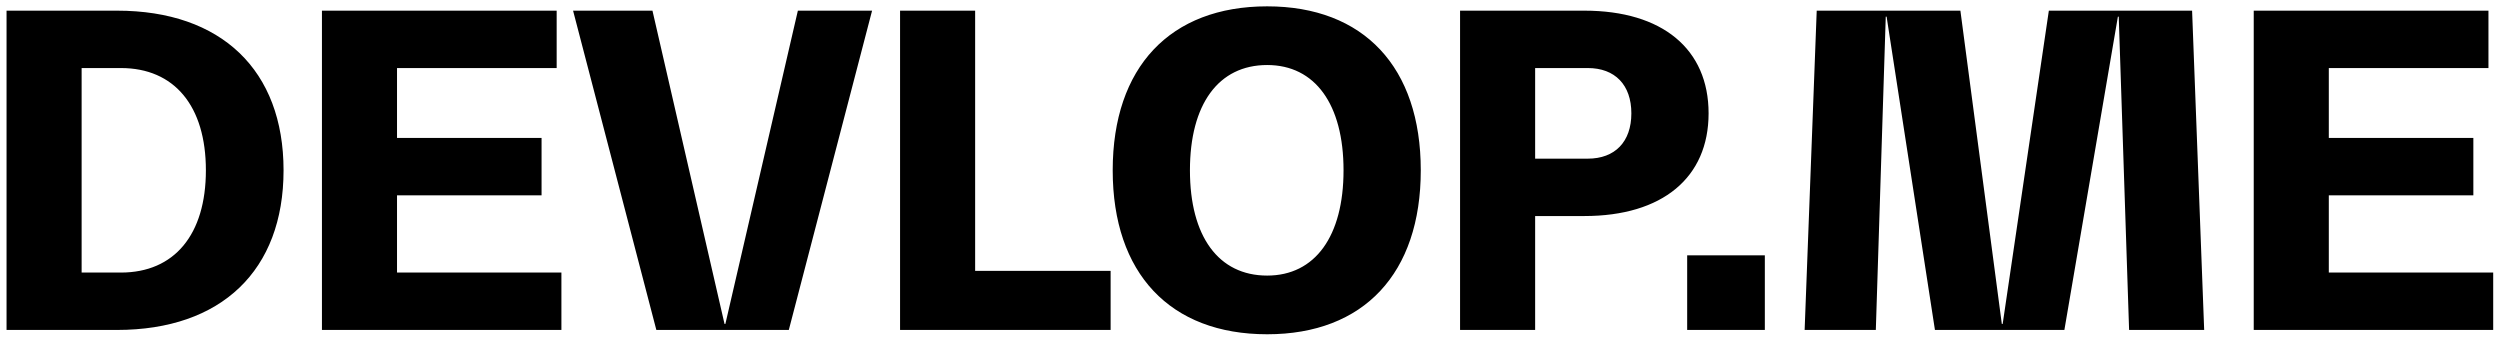 <svg width="197" height="27" viewBox="0 0 197 27" fill="none" xmlns="http://www.w3.org/2000/svg">
<path d="M0.516 26H9.22C17.448 26 22.344 21.308 22.344 13.42C22.344 5.532 17.448 0.84 9.22 0.84H0.516V26ZM6.432 21.478V5.362H9.526C13.742 5.362 16.224 8.354 16.224 13.42C16.224 18.486 13.742 21.478 9.526 21.478H6.432ZM31.285 21.478V15.392H42.675V10.87H31.285V5.362H43.865V0.84H25.369V26H44.239V21.478H31.285ZM62.872 0.84L57.16 25.524H57.092L51.414 0.84H45.158L51.72 26H62.158L68.72 0.84H62.872ZM76.841 21.342V0.84H70.925V26H87.517V21.342H76.841ZM99.853 26.34C107.469 26.34 111.957 21.546 111.957 13.42C111.957 5.294 107.469 0.5 99.853 0.5C92.203 0.5 87.681 5.294 87.681 13.42C87.681 21.546 92.203 26.34 99.853 26.34ZM99.853 21.716C96.011 21.716 93.767 18.622 93.767 13.42C93.767 8.218 96.011 5.124 99.853 5.124C103.627 5.124 105.871 8.218 105.871 13.42C105.871 18.622 103.627 21.716 99.853 21.716ZM124.845 0.84H115.053V26H120.969V17.024H124.845C130.999 17.024 134.637 13.998 134.637 8.932C134.637 3.866 130.999 0.84 124.845 0.84ZM125.117 12.502H120.969V5.362H125.117C127.259 5.362 128.551 6.688 128.551 8.932C128.551 11.176 127.259 12.502 125.117 12.502ZM132.949 20.118V26H139.069V20.118H132.949ZM172.737 0.84H161.449L157.811 25.524H157.743L154.479 0.84H143.157L142.205 26H147.815L148.597 1.316H148.665L152.473 26H162.673L166.889 1.316H166.957L167.773 26H173.689L172.737 0.84ZM183.51 21.478V15.392H194.9V10.87H183.51V5.362H196.09V0.84H177.594V26H196.464V21.478H183.51Z" fill="black"/>
</svg>

